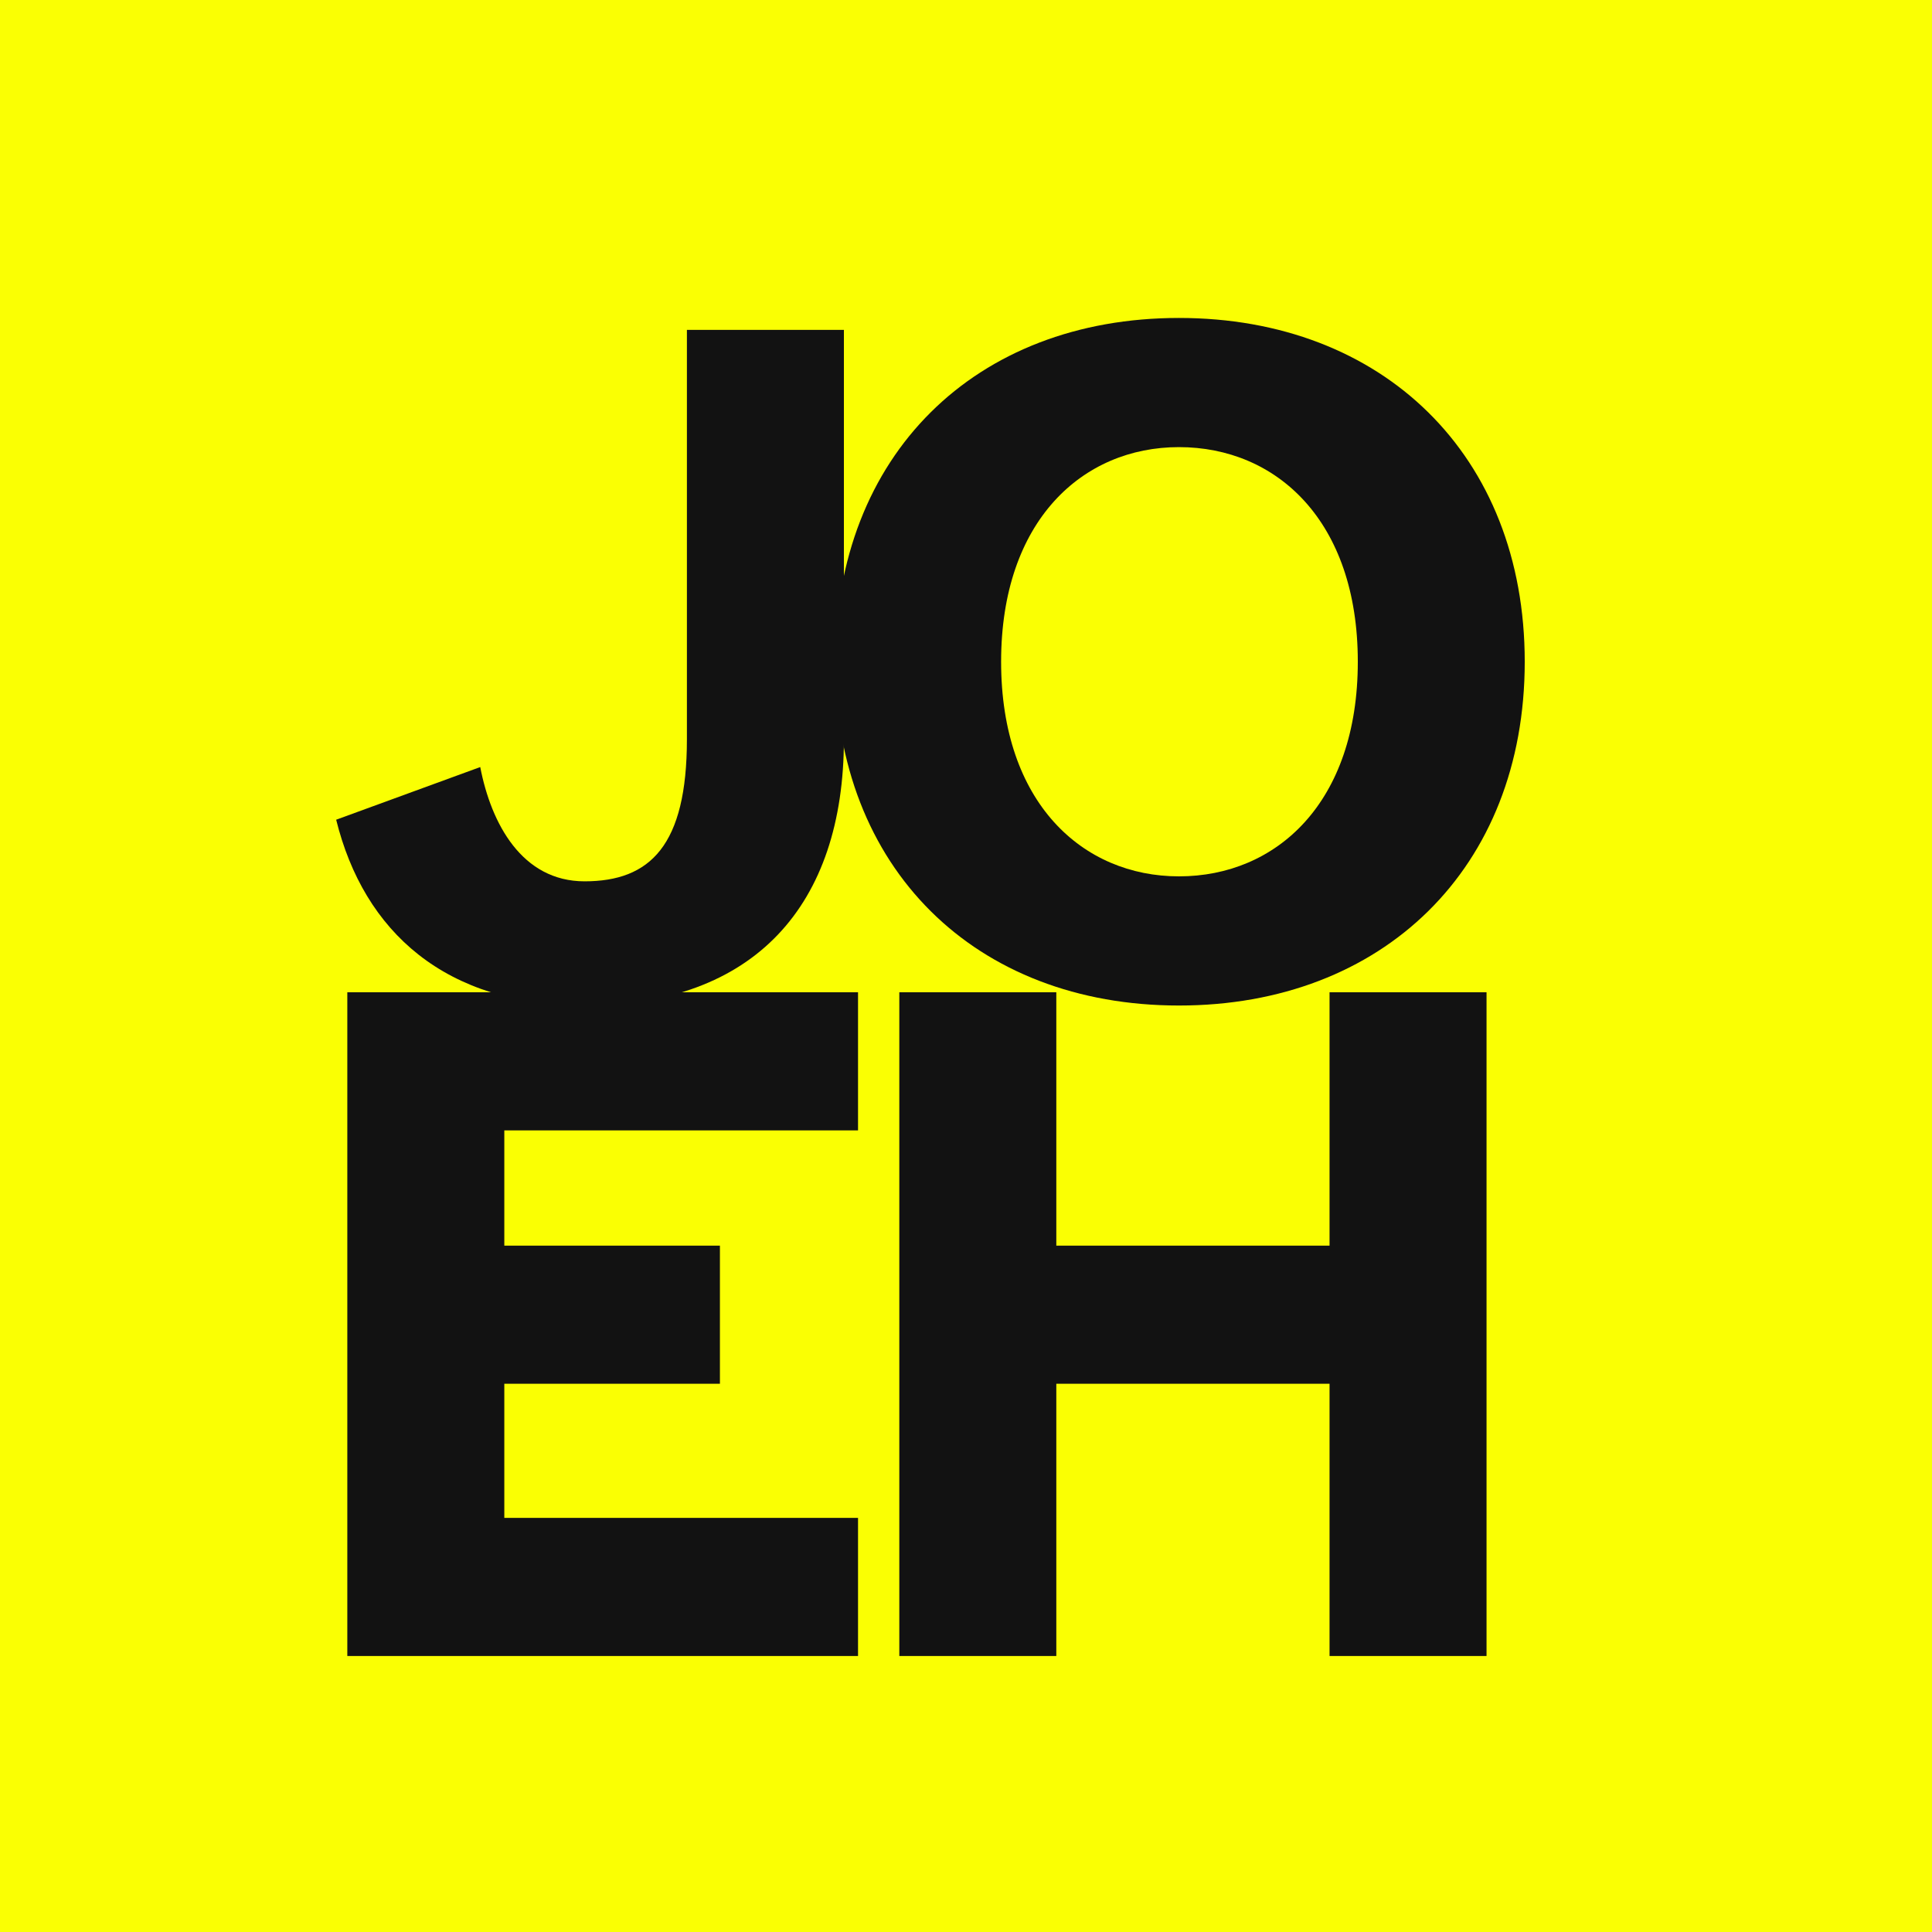 <svg width="70" height="70" viewBox="0 0 70 70" fill="none" xmlns="http://www.w3.org/2000/svg">
<rect width="70" height="70" fill="#FAFF03"/>
<path d="M21.18 36.432C27.336 36.432 30.576 32.796 30.576 26.784V11.952H24.888V26.784C24.888 30.636 23.556 31.932 21.18 31.932C18.912 31.932 17.796 29.844 17.4 27.792L12.18 29.7C13.188 33.768 16.14 36.432 21.18 36.432Z" fill="#121212"/>
<path d="M12.584 60H31.088V54.996H18.272V50.136H26.084V45.132H18.272V40.956H31.088V35.952H12.584V60Z" fill="#121212"/>
<path d="M38.272 60V50.136H48.172V60H53.86V35.952H48.172V45.132H38.272V35.952H32.584V60H38.272Z" fill="#121212"/>
<path d="M30.26 23.976C30.26 31.464 35.336 36.432 42.716 36.432C50.096 36.432 55.244 31.464 55.244 23.976C55.244 16.488 50.096 11.52 42.716 11.52C35.336 11.52 30.26 16.488 30.26 23.976ZM36.272 23.976C36.272 18.864 39.224 16.2 42.716 16.2C46.244 16.2 49.196 18.864 49.196 23.976C49.196 29.088 46.244 31.752 42.716 31.752C39.224 31.752 36.272 29.088 36.272 23.976Z" fill="#121212"/>
</svg>
